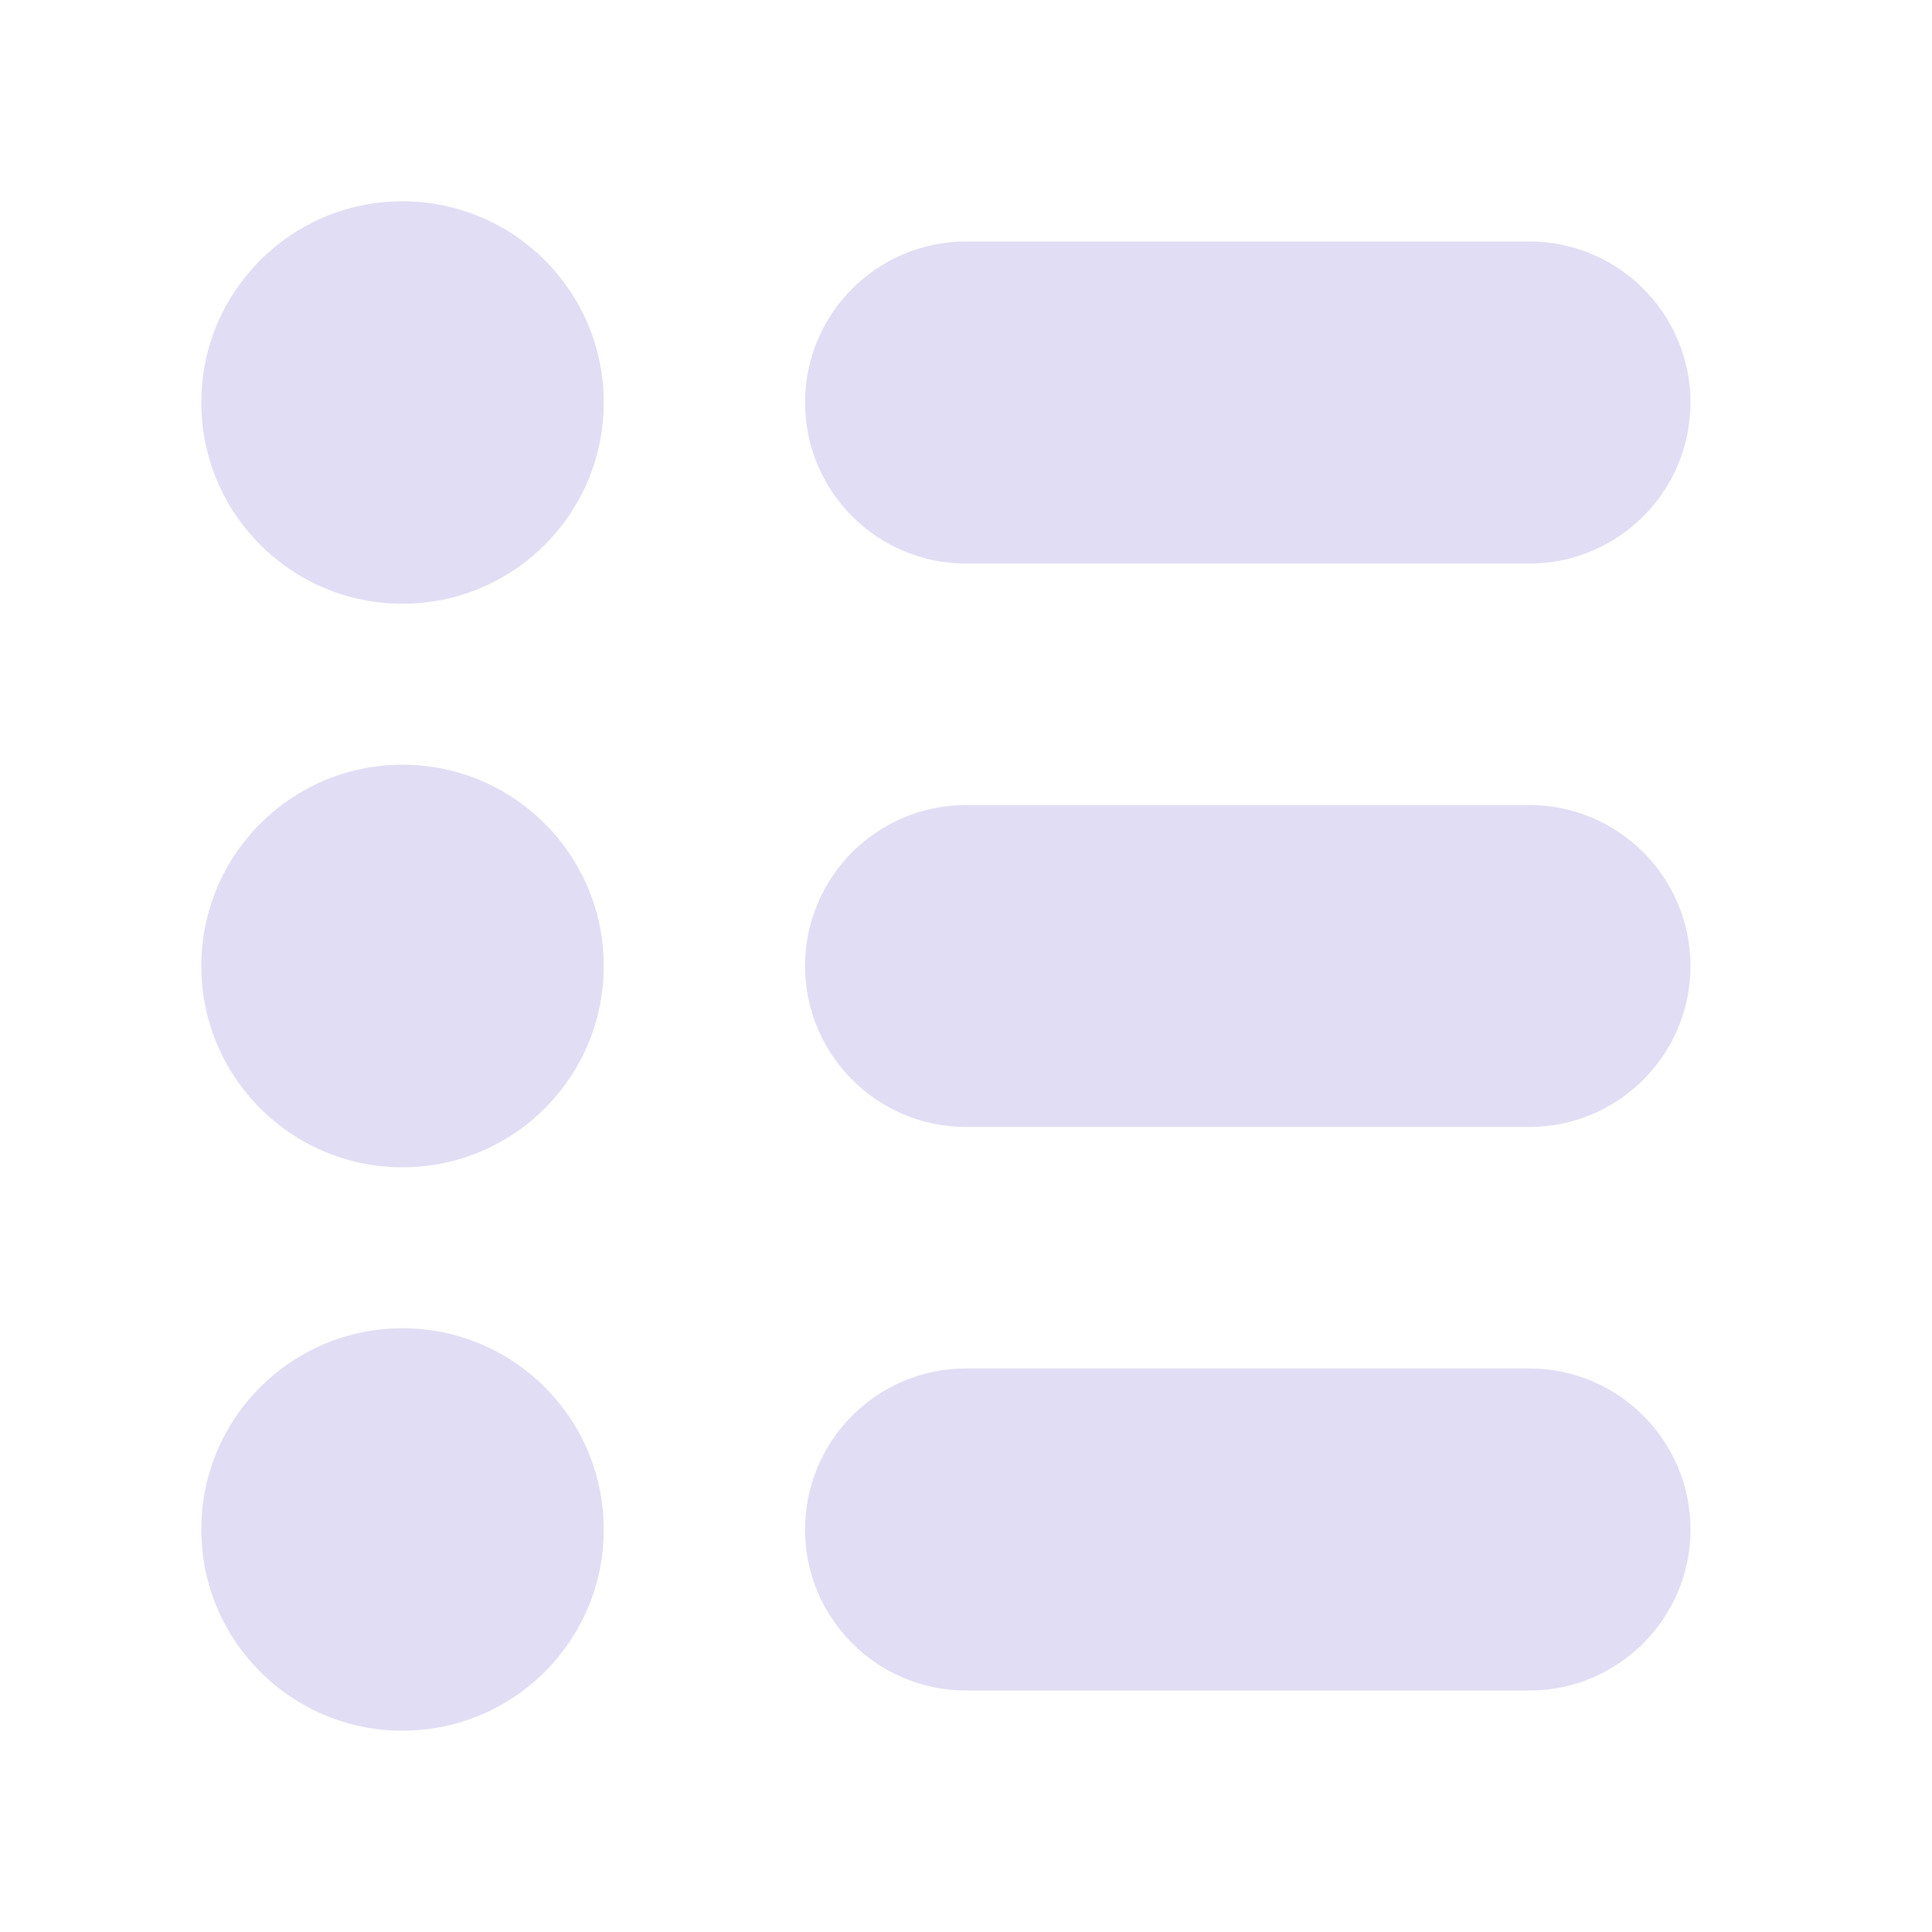 <svg width="16" height="16" viewBox="0 0 16 16" fill="none" xmlns="http://www.w3.org/2000/svg">
<path d="M12.666 11.333H8C7.264 11.333 6.667 11.931 6.667 12.667C6.667 13.402 7.264 14 8 14H12.666C13.402 14 14 13.402 14 12.667C14 11.931 13.402 11.333 12.666 11.333ZM12.666 6.667H8C7.264 6.667 6.667 7.265 6.667 8C6.667 8.735 7.264 9.333 8 9.333H12.666C13.402 9.333 14 8.735 14 8C14 7.265 13.402 6.667 12.666 6.667ZM12.666 2H8C7.264 2 6.667 2.598 6.667 3.333C6.667 4.069 7.264 4.667 8 4.667H12.666C13.402 4.667 14 4.069 14 3.333C14 2.598 13.402 2 12.666 2Z" fill="#E1DDF4"/>
<path d="M3.333 14.333C4.254 14.333 5 13.587 5 12.667C5 11.746 4.254 11 3.333 11C2.413 11 1.667 11.746 1.667 12.667C1.667 13.587 2.413 14.333 3.333 14.333Z" fill="#E1DDF4"/>
<path d="M3.333 9.667C4.254 9.667 5 8.921 5 8C5 7.08 4.254 6.333 3.333 6.333C2.413 6.333 1.667 7.08 1.667 8C1.667 8.921 2.413 9.667 3.333 9.667Z" fill="#E1DDF4"/>
<path d="M3.333 5C4.254 5 5 4.254 5 3.333C5 2.413 4.254 1.667 3.333 1.667C2.413 1.667 1.667 2.413 1.667 3.333C1.667 4.254 2.413 5 3.333 5Z" fill="#E1DDF4"/>
</svg>
